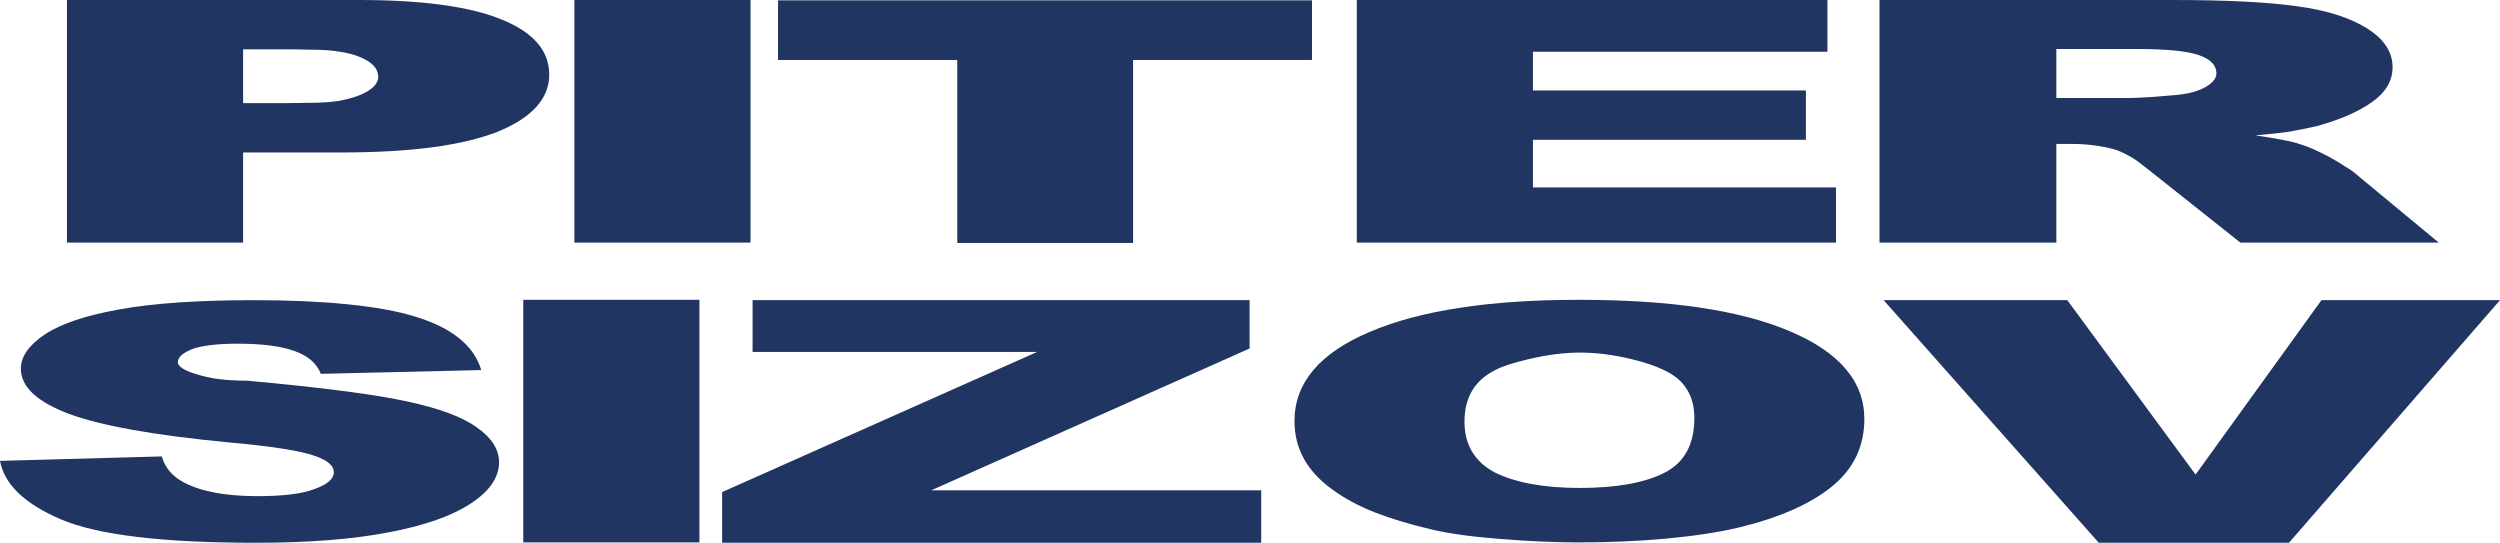<svg width="304" height="66" viewBox="0 0 304 66" fill="none" xmlns="http://www.w3.org/2000/svg">
<path d="M37.797 12.5C38.989 12.5 40.07 12.431 41.041 12.292C42.011 12.125 42.83 11.917 43.495 11.667C45.159 11.028 45.991 10.25 45.991 9.333C45.991 8.361 45.27 7.569 43.828 6.958C43.107 6.653 42.275 6.431 41.332 6.292C40.389 6.125 39.211 6.042 37.797 6.042L35.675 6H29.561V12.542H34.802L37.797 12.5ZM41.249 18.542H29.561V29.5H8.14V0H43.661C51.37 0 57.152 0.792 61.006 2.375C64.86 3.931 66.787 6.167 66.787 9.083C66.787 12 64.68 14.319 60.465 16.042C58.302 16.875 55.654 17.5 52.521 17.917C49.387 18.333 45.63 18.542 41.249 18.542Z" fill="#203562"/>
<path d="M69.844 29.5V0H91.265V29.5H69.844Z" fill="#203562"/>
<path d="M94.609 7.292V0.042H159.537V7.292H137.783V29.542H116.404V7.292H94.609Z" fill="#203562"/>
<path d="M164.984 29.5V0H222.217V6.292H186.405V11H219.597V17H186.405V22.792H223.257V29.5H164.984Z" fill="#203562"/>
<path d="M267.396 6.708C265.982 6.208 263.445 5.958 259.785 5.958H250.052V11.917H259.036C259.396 11.917 260.27 11.875 261.656 11.792C263.07 11.681 264.083 11.597 264.693 11.542C266.162 11.403 267.327 11.083 268.187 10.583C269.074 10.083 269.518 9.528 269.518 8.917C269.518 7.944 268.81 7.208 267.396 6.708ZM261.032 20.458L259.785 19.5C258.814 18.861 257.927 18.417 257.123 18.167C255.487 17.722 253.74 17.5 251.882 17.5H250.052V29.5H228.548V0H264.152C270.641 0 275.673 0.25 279.25 0.75C282.828 1.222 285.67 2.111 287.777 3.417C289.885 4.722 290.938 6.306 290.938 8.167C290.938 9.806 290.12 11.208 288.484 12.375C286.876 13.542 284.63 14.528 281.746 15.333C280.637 15.583 279.528 15.806 278.419 16C277.309 16.167 275.923 16.319 274.259 16.458C275.757 16.681 276.907 16.875 277.711 17.042C278.516 17.181 279.223 17.361 279.833 17.583C280.554 17.778 281.691 18.278 283.243 19.083C283.992 19.5 284.616 19.875 285.115 20.208C285.642 20.514 286.016 20.764 286.238 20.958L296.553 29.5H272.429L261.032 20.458Z" fill="#203562"/>
<path d="M7.445 63.167C3.009 61.278 0.527 58.903 0 56.042L19.674 55.5C20.062 56.861 20.936 57.903 22.294 58.625C24.374 59.764 27.41 60.333 31.403 60.333C32.845 60.333 34.148 60.264 35.313 60.125C36.505 59.986 37.49 59.764 38.266 59.458C39.819 58.903 40.595 58.222 40.595 57.417C40.595 56.639 39.847 55.986 38.349 55.458C37.517 55.153 36.242 54.861 34.523 54.583C32.803 54.306 30.558 54.042 27.785 53.792C18.773 52.931 12.312 51.778 8.402 50.333C4.492 48.861 2.537 47.028 2.537 44.833C2.537 43.361 3.508 41.972 5.449 40.667C7.418 39.361 10.44 38.347 14.516 37.625C18.592 36.875 24.069 36.5 30.946 36.5C35.16 36.5 38.932 36.667 42.259 37C45.587 37.333 48.332 37.833 50.495 38.5C54.959 39.861 57.635 42.028 58.522 45L39.015 45.458C38.516 44.181 37.434 43.25 35.771 42.667C34.107 42.083 31.819 41.792 28.908 41.792C26.523 41.792 24.707 42 23.459 42.417C22.239 42.889 21.629 43.431 21.629 44.042C21.629 44.458 22.128 44.861 23.126 45.25C23.847 45.528 24.776 45.778 25.913 46C27.078 46.194 28.464 46.292 30.072 46.292C39.195 47.125 45.698 47.972 49.58 48.833C53.462 49.667 56.276 50.722 58.023 52C59.798 53.25 60.685 54.653 60.685 56.208C60.685 58.069 59.507 59.764 57.15 61.292C54.821 62.792 51.493 63.944 47.167 64.75C42.842 65.583 37.476 66 31.07 66C19.757 66 11.882 65.055 7.445 63.167Z" fill="#203562"/>
<path d="M63.629 65.958V36.458H85.05V65.958H63.629Z" fill="#203562"/>
<path d="M91.514 42.792V36.5H151.95V42.375L113.226 59.625H153.364V66H87.812V59.833L126.12 42.792H91.514Z" fill="#203562"/>
<path d="M191.931 36.458H192.098C203.162 36.458 211.688 37.736 217.678 40.292C223.695 42.847 226.704 46.403 226.704 50.958C226.704 54.292 225.387 57.028 222.752 59.167C220.118 61.306 216.319 62.972 211.356 64.167C208.86 64.75 205.921 65.194 202.538 65.5C199.155 65.806 195.619 65.958 191.931 65.958C189.159 65.958 185.997 65.819 182.448 65.542C178.926 65.264 176.126 64.875 174.046 64.375C171.44 63.764 169.138 63.069 167.142 62.292C165.173 61.514 163.454 60.583 161.984 59.5C158.934 57.306 157.409 54.542 157.409 51.208C157.409 46.569 160.445 42.958 166.518 40.375C172.618 37.764 181.089 36.458 191.931 36.458ZM181.783 57.458C184.334 58.708 187.772 59.333 192.098 59.333C196.534 59.333 199.959 58.722 202.371 57.5C204.812 56.278 206.032 54.056 206.032 50.833C206.032 49.444 205.727 48.278 205.117 47.333C204.534 46.361 203.578 45.569 202.247 44.958C201.193 44.458 199.904 44.028 198.378 43.667C196.216 43.139 194.122 42.875 192.098 42.875C190.157 42.875 188.036 43.153 185.734 43.708C183.959 44.125 182.656 44.556 181.824 45C179.329 46.25 178.081 48.333 178.081 51.25C178.081 54.083 179.315 56.153 181.783 57.458Z" fill="#203562"/>
<path d="M255.211 66L229.048 36.5H251.384L266.982 57.708L282.288 36.5H304L278.337 66H255.211Z" fill="#203562"/>
</svg>
